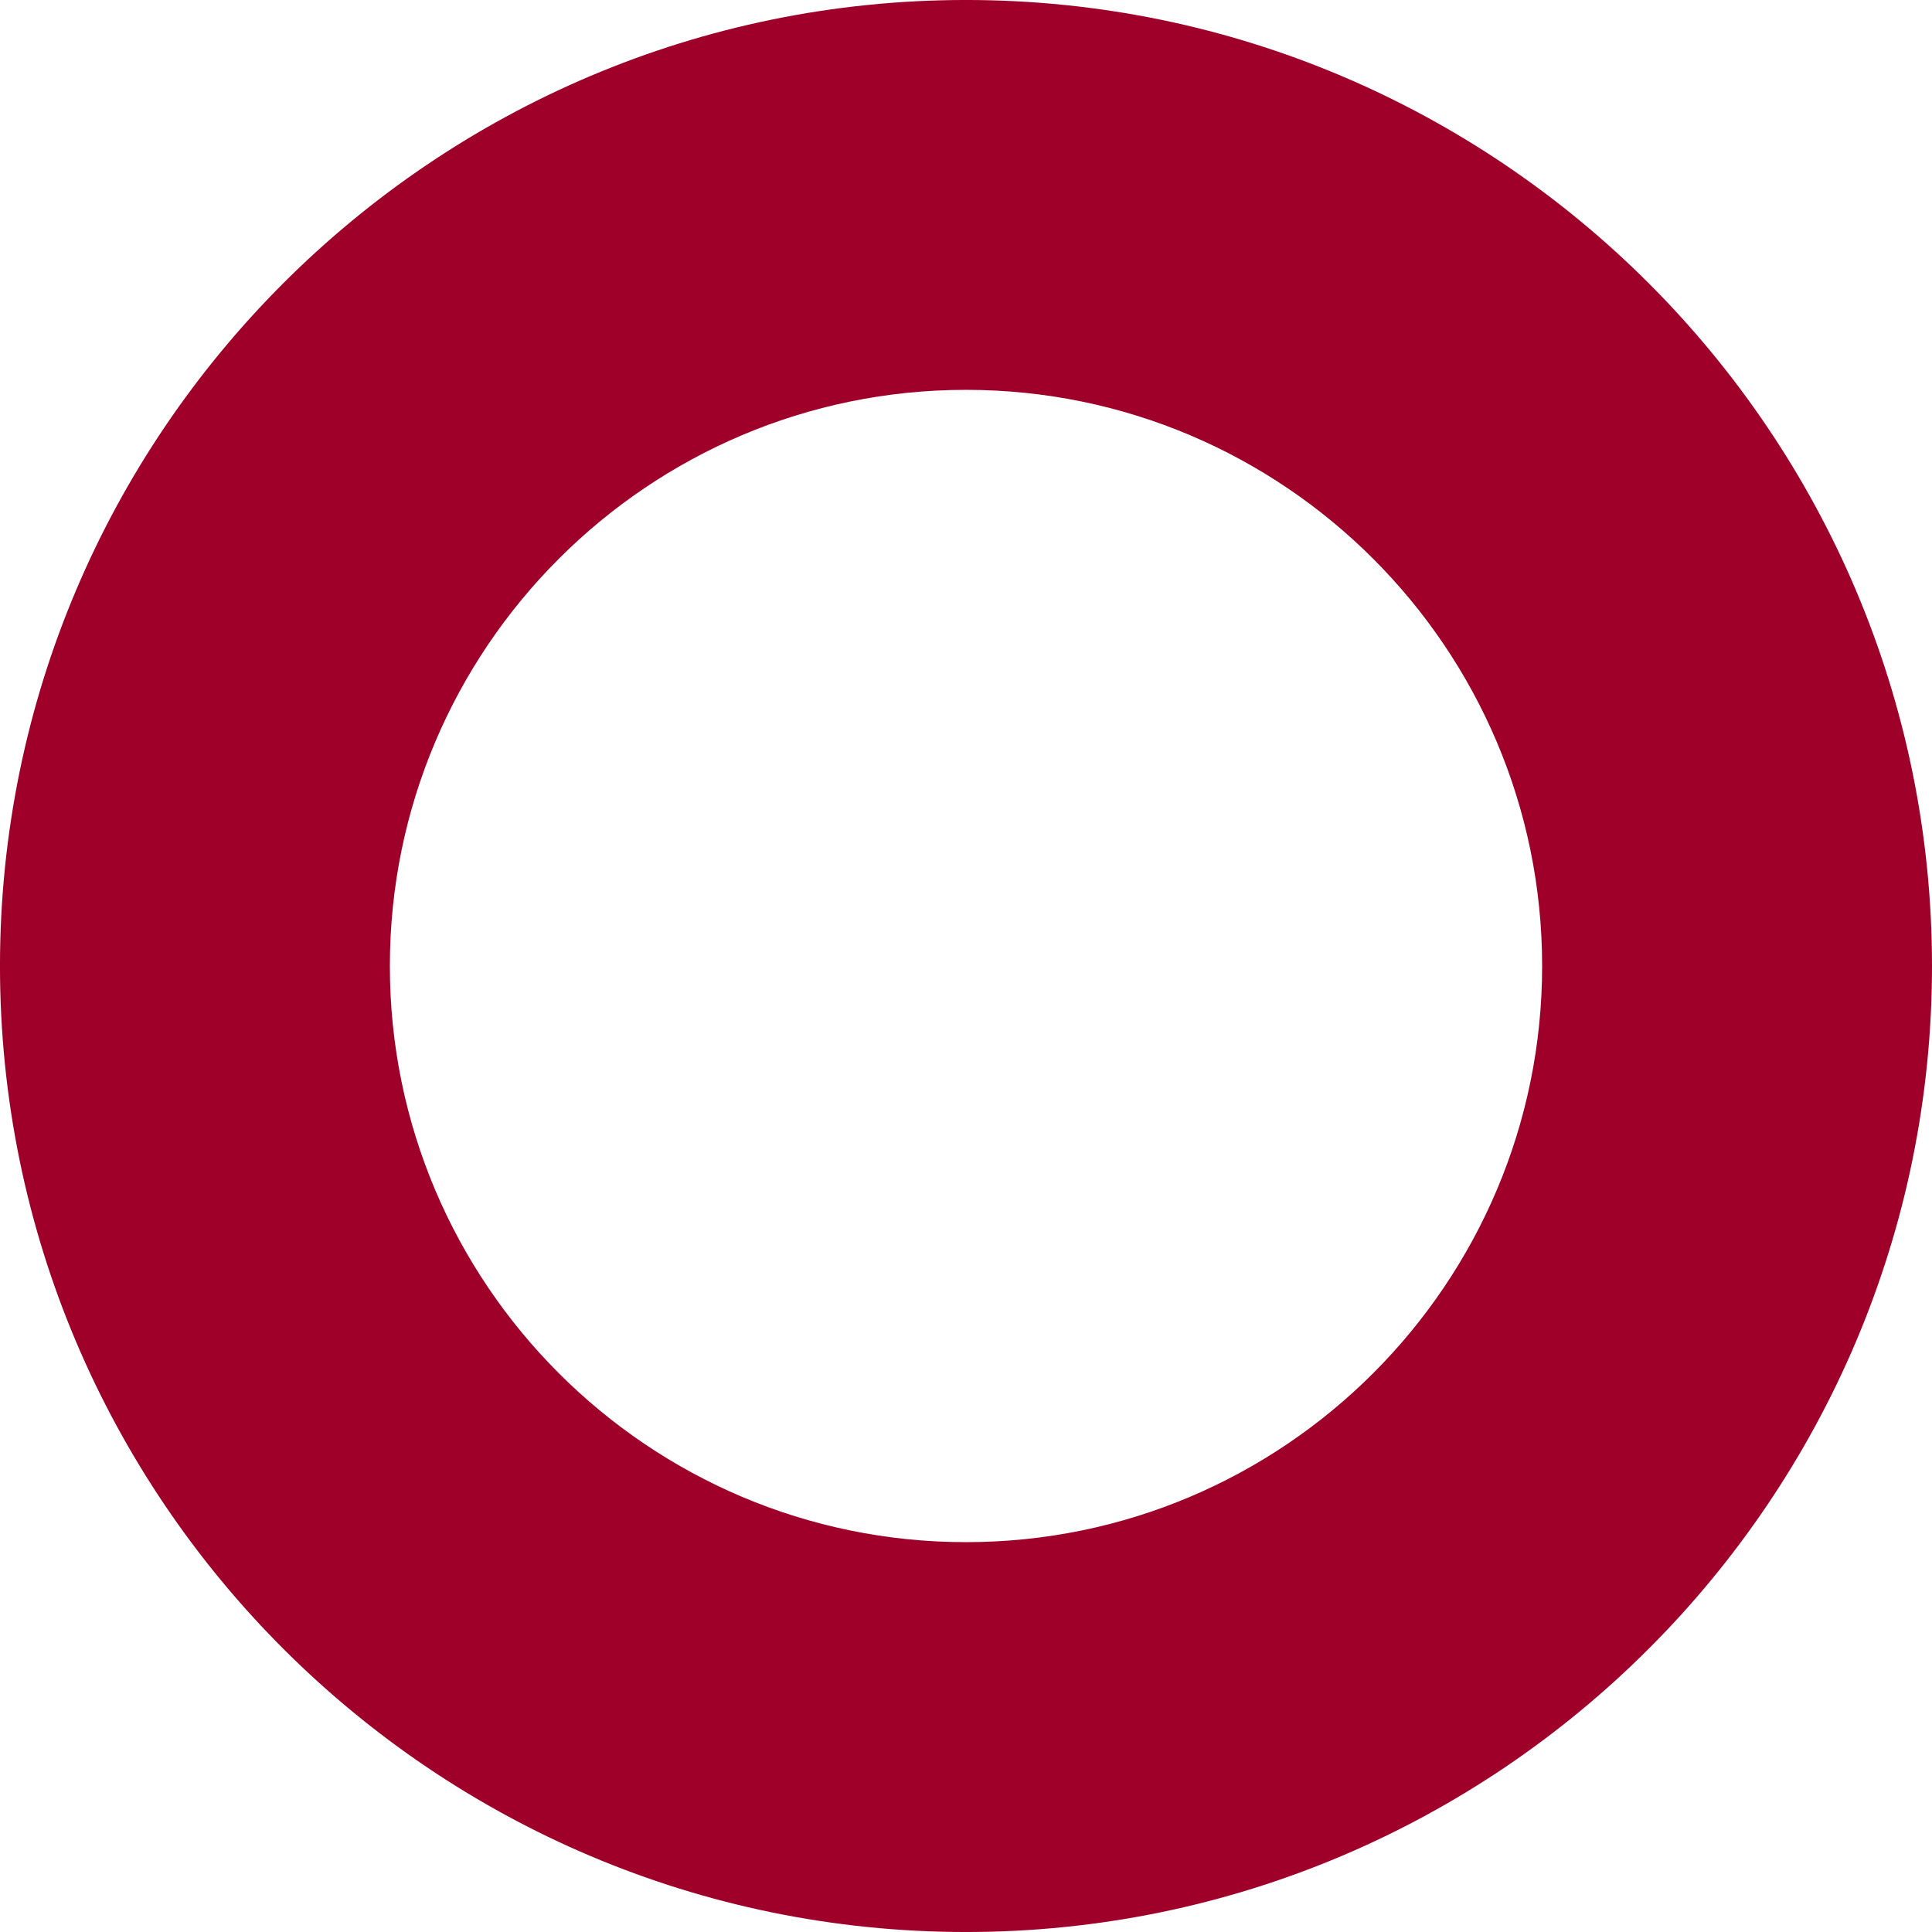 <svg xmlns="http://www.w3.org/2000/svg" xmlns:xlink="http://www.w3.org/1999/xlink" preserveAspectRatio="xMidYMid" width="117" height="117" viewBox="0 0 117 117">
  <defs>
    <style>
      .cls-1 {
        fill: #9f0029;
        fill-rule: evenodd;
      }
    </style>
  </defs>
  <path d="M58.500,117.001 C26.245,117.001 -0.001,90.755 -0.001,58.500 C-0.001,26.244 26.245,-0.001 58.500,-0.001 C90.755,-0.001 117.000,26.244 117.000,58.500 C117.000,90.755 90.755,117.001 58.500,117.001 ZM58.500,23.609 C39.261,23.609 23.610,39.261 23.610,58.500 C23.610,77.739 39.261,93.391 58.500,93.391 C77.738,93.391 93.390,77.739 93.390,58.500 C93.390,39.261 77.738,23.609 58.500,23.609 Z" class="cls-1"/>
</svg>
